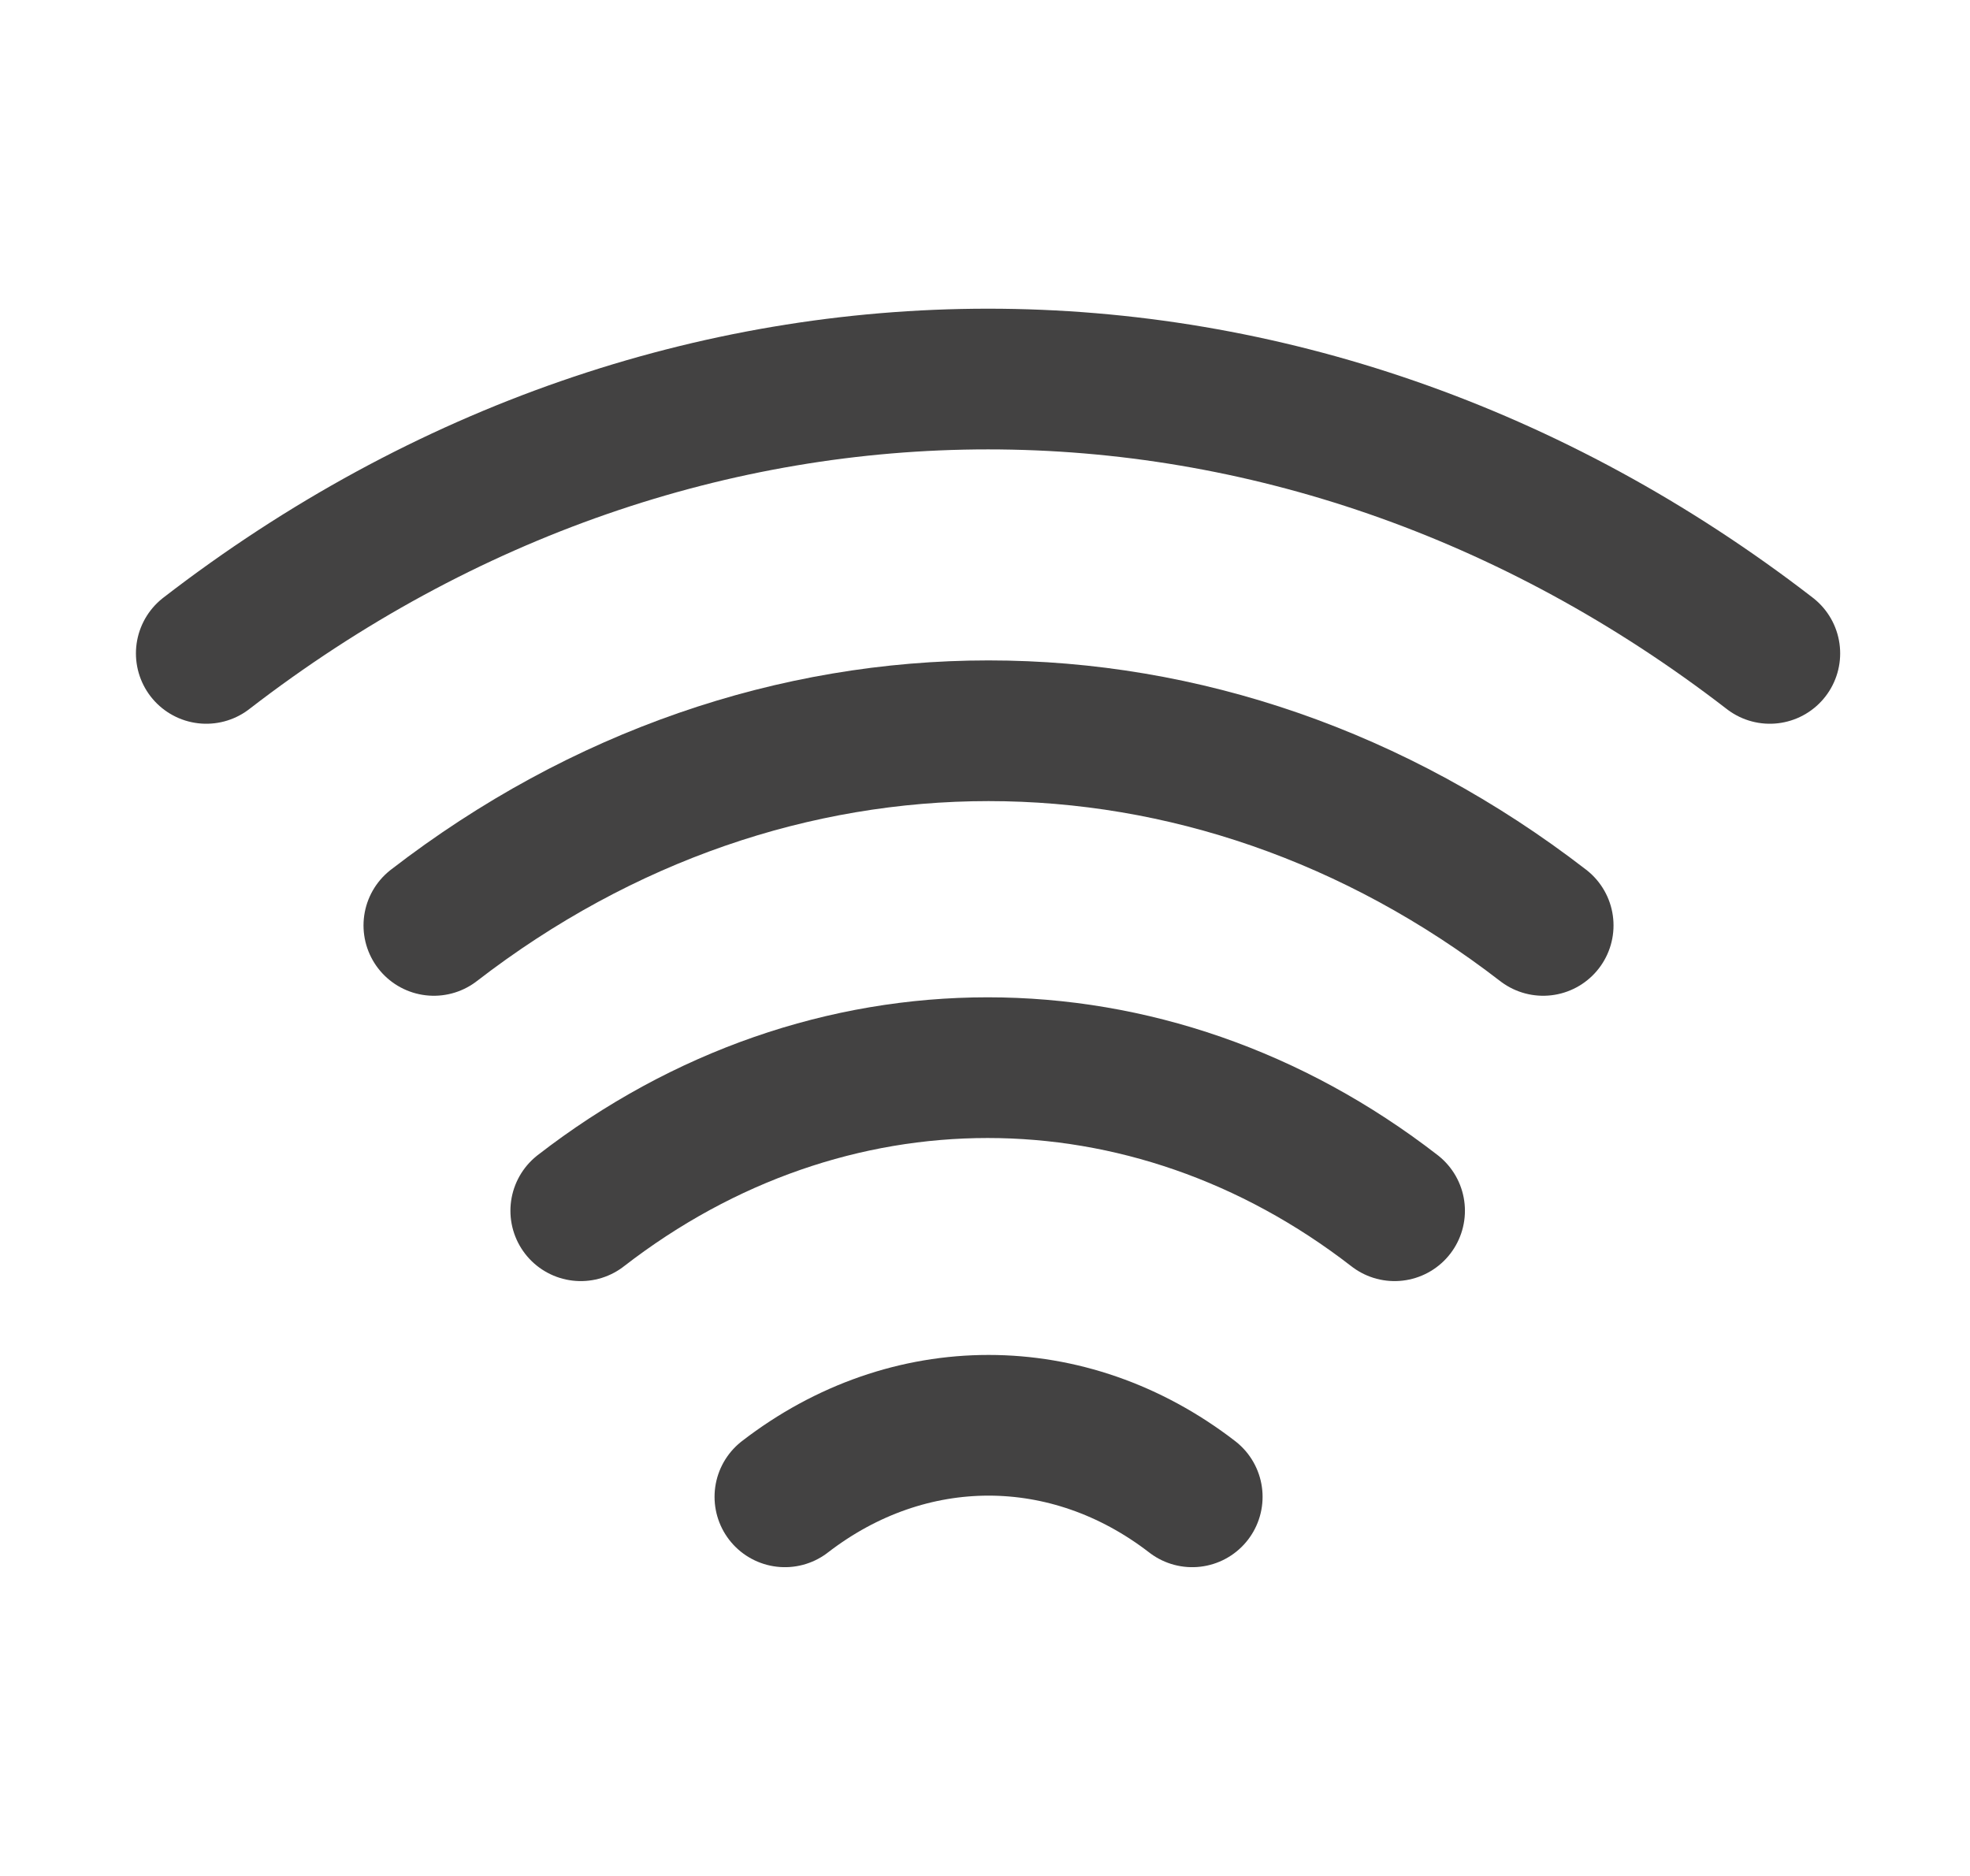 <svg width="21" height="20" viewBox="0 0 21 20" fill="none" xmlns="http://www.w3.org/2000/svg">
<path d="M4.625 9.866C8.208 7.099 12.867 7.099 16.45 9.866" stroke="#434242" stroke-width="1.5" stroke-linecap="round" stroke-linejoin="round"/>
<path d="M2.199 6.966C7.249 3.066 13.816 3.066 18.866 6.966" stroke="#434242" stroke-width="1.5" stroke-linecap="round" stroke-linejoin="round"/>
<path d="M6.191 12.908C8.816 10.874 12.241 10.874 14.866 12.908" stroke="#434242" stroke-width="1.5" stroke-linecap="round" stroke-linejoin="round"/>
<path d="M8.367 15.958C9.684 14.941 11.392 14.941 12.709 15.958" stroke="#434242" stroke-width="1.5" stroke-linecap="round" stroke-linejoin="round"/>
</svg>
